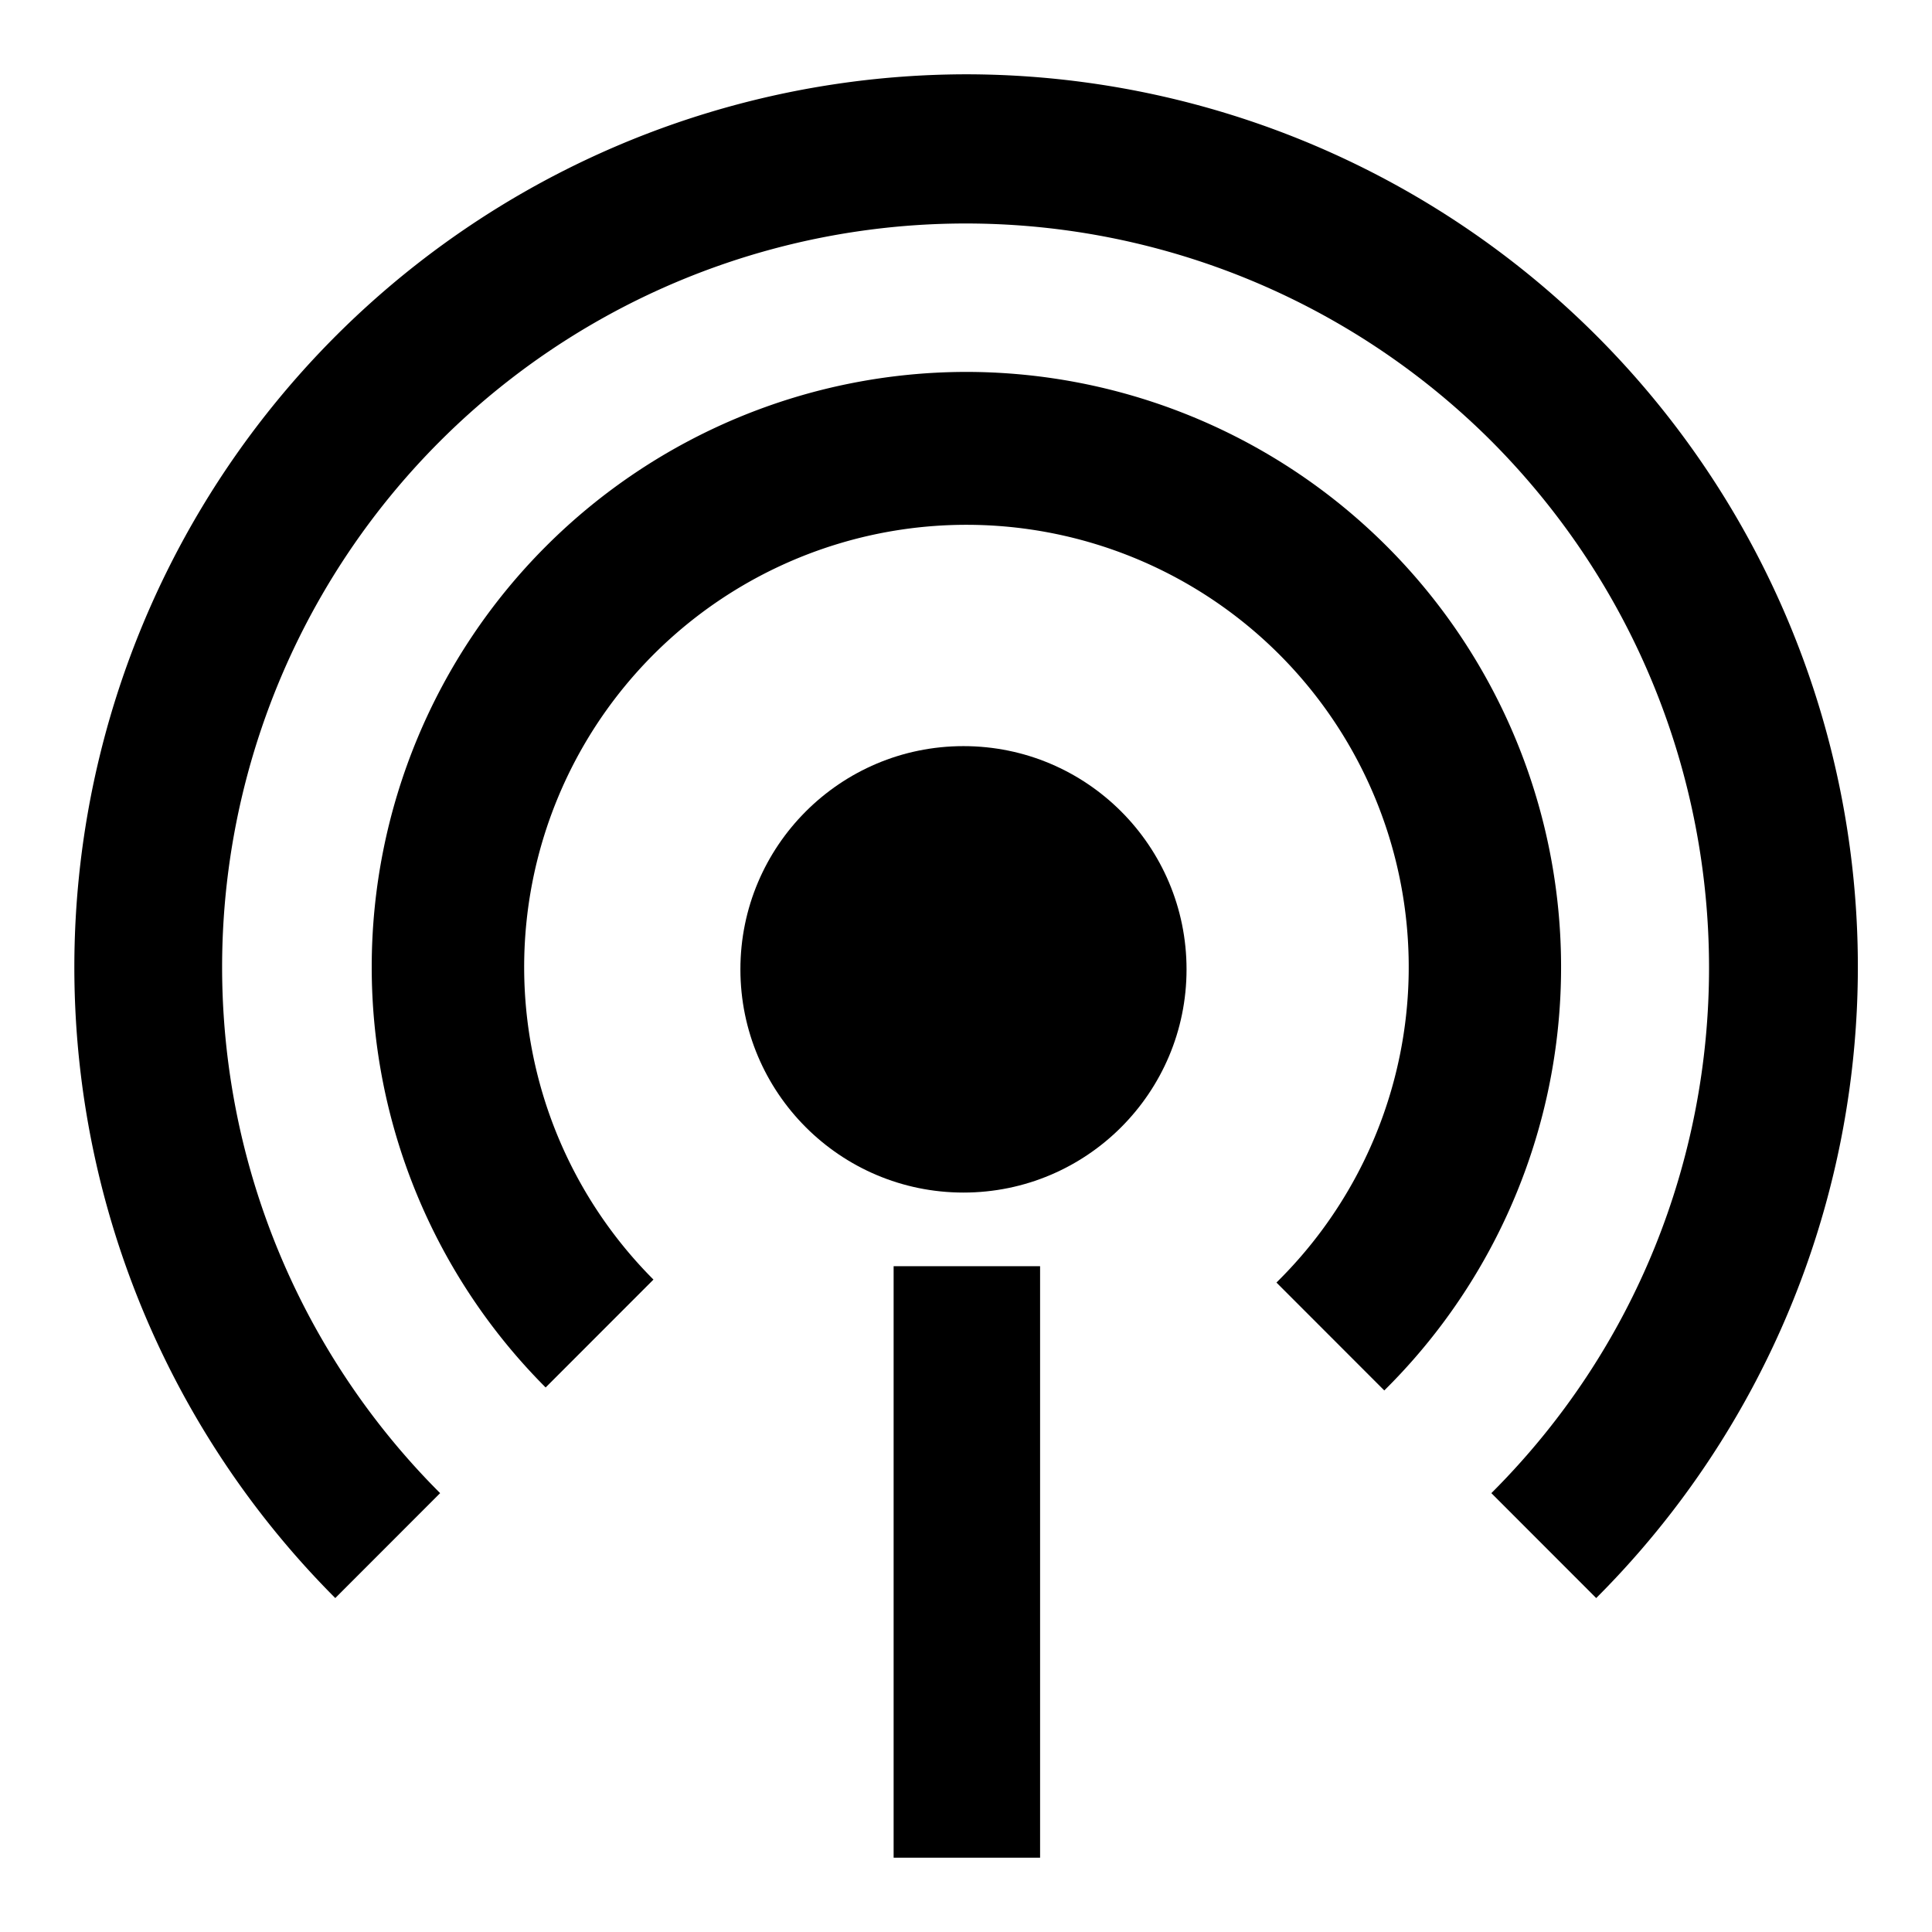 <svg id="a63183db-0ce2-4290-b039-273db5b541d8" data-name="Blue" xmlns="http://www.w3.org/2000/svg" viewBox="0 0 260 260"><ellipse cx="129.66" cy="130.45" rx="30.02" ry="30.04"/><path d="M130.06,10A120.17,120.17,0,0,0,45.12,215.06l14.11-14.12A100.07,100.07,0,0,1,200.7,59.36c39,39.15,39.12,102.53,0,141.58h0l14.11,14.12A120.1,120.1,0,0,0,130.06,10Z"/><path d="M130.06,50.05A80.09,80.09,0,0,0,73.43,186.72L87.94,172.2a59.52,59.52,0,1,1,84.14.1l-.3.3,14.51,14.52A80.1,80.1,0,0,0,130.06,50.05Z"/><rect x="120.26" y="170.4" width="19.71" height="79.6"/></svg>